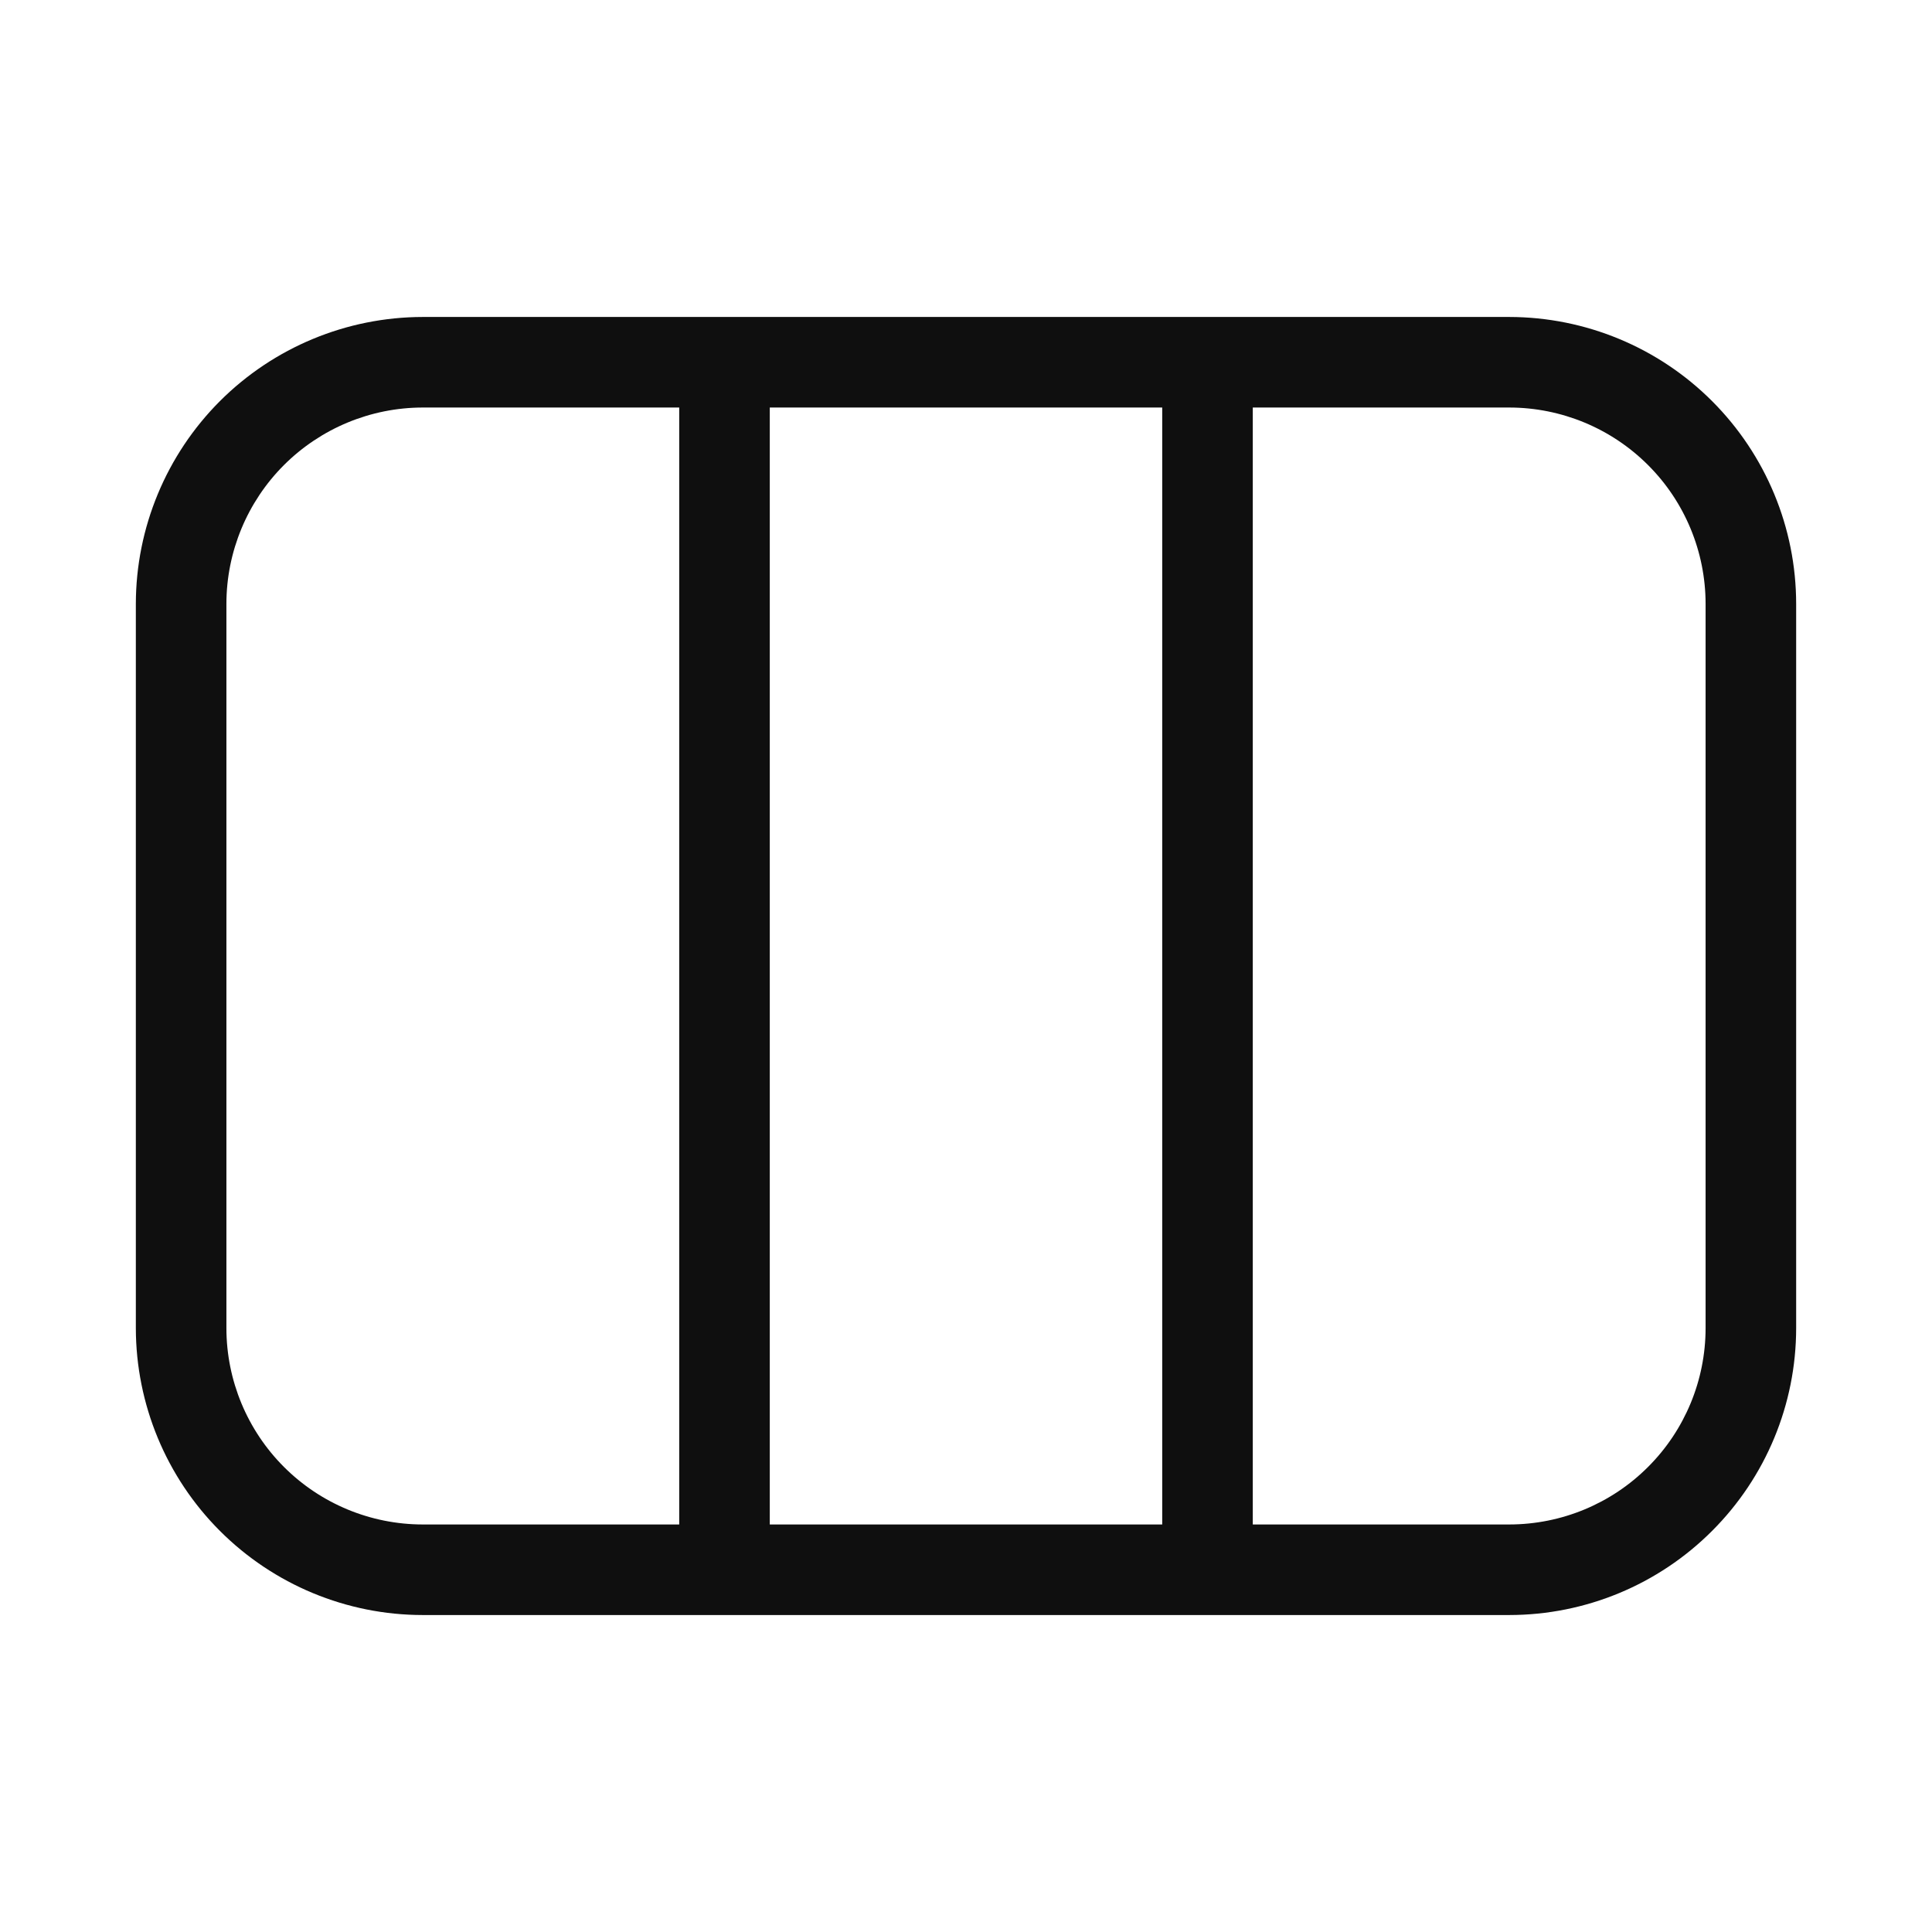 <svg width="32" height="32" viewBox="0 0 32 32" fill="none" xmlns="http://www.w3.org/2000/svg">
<path d="M25 5.25H7C5.741 5.252 4.534 5.753 3.643 6.643C2.753 7.534 2.252 8.741 2.25 10V22C2.252 23.26 2.753 24.467 3.643 25.357C4.534 26.248 5.741 26.749 7 26.75H25C26.26 26.749 27.467 26.248 28.357 25.357C29.248 24.467 29.749 23.26 29.75 22V10C29.749 8.741 29.248 7.534 28.357 6.643C27.467 5.753 26.26 5.252 25 5.25ZM19.25 6.75V25.25H12.75V6.75H19.25ZM3.75 22V10C3.751 9.139 4.094 8.312 4.703 7.703C5.313 7.094 6.139 6.751 7 6.75H11.25V25.25H7C6.139 25.249 5.313 24.907 4.703 24.297C4.094 23.688 3.751 22.862 3.75 22ZM28.25 22C28.249 22.862 27.907 23.688 27.297 24.297C26.688 24.907 25.862 25.249 25 25.25H20.75V6.75H25C25.862 6.751 26.688 7.094 27.297 7.703C27.907 8.312 28.249 9.139 28.25 10V22Z" fill="#0F0F0F"/>
</svg>
